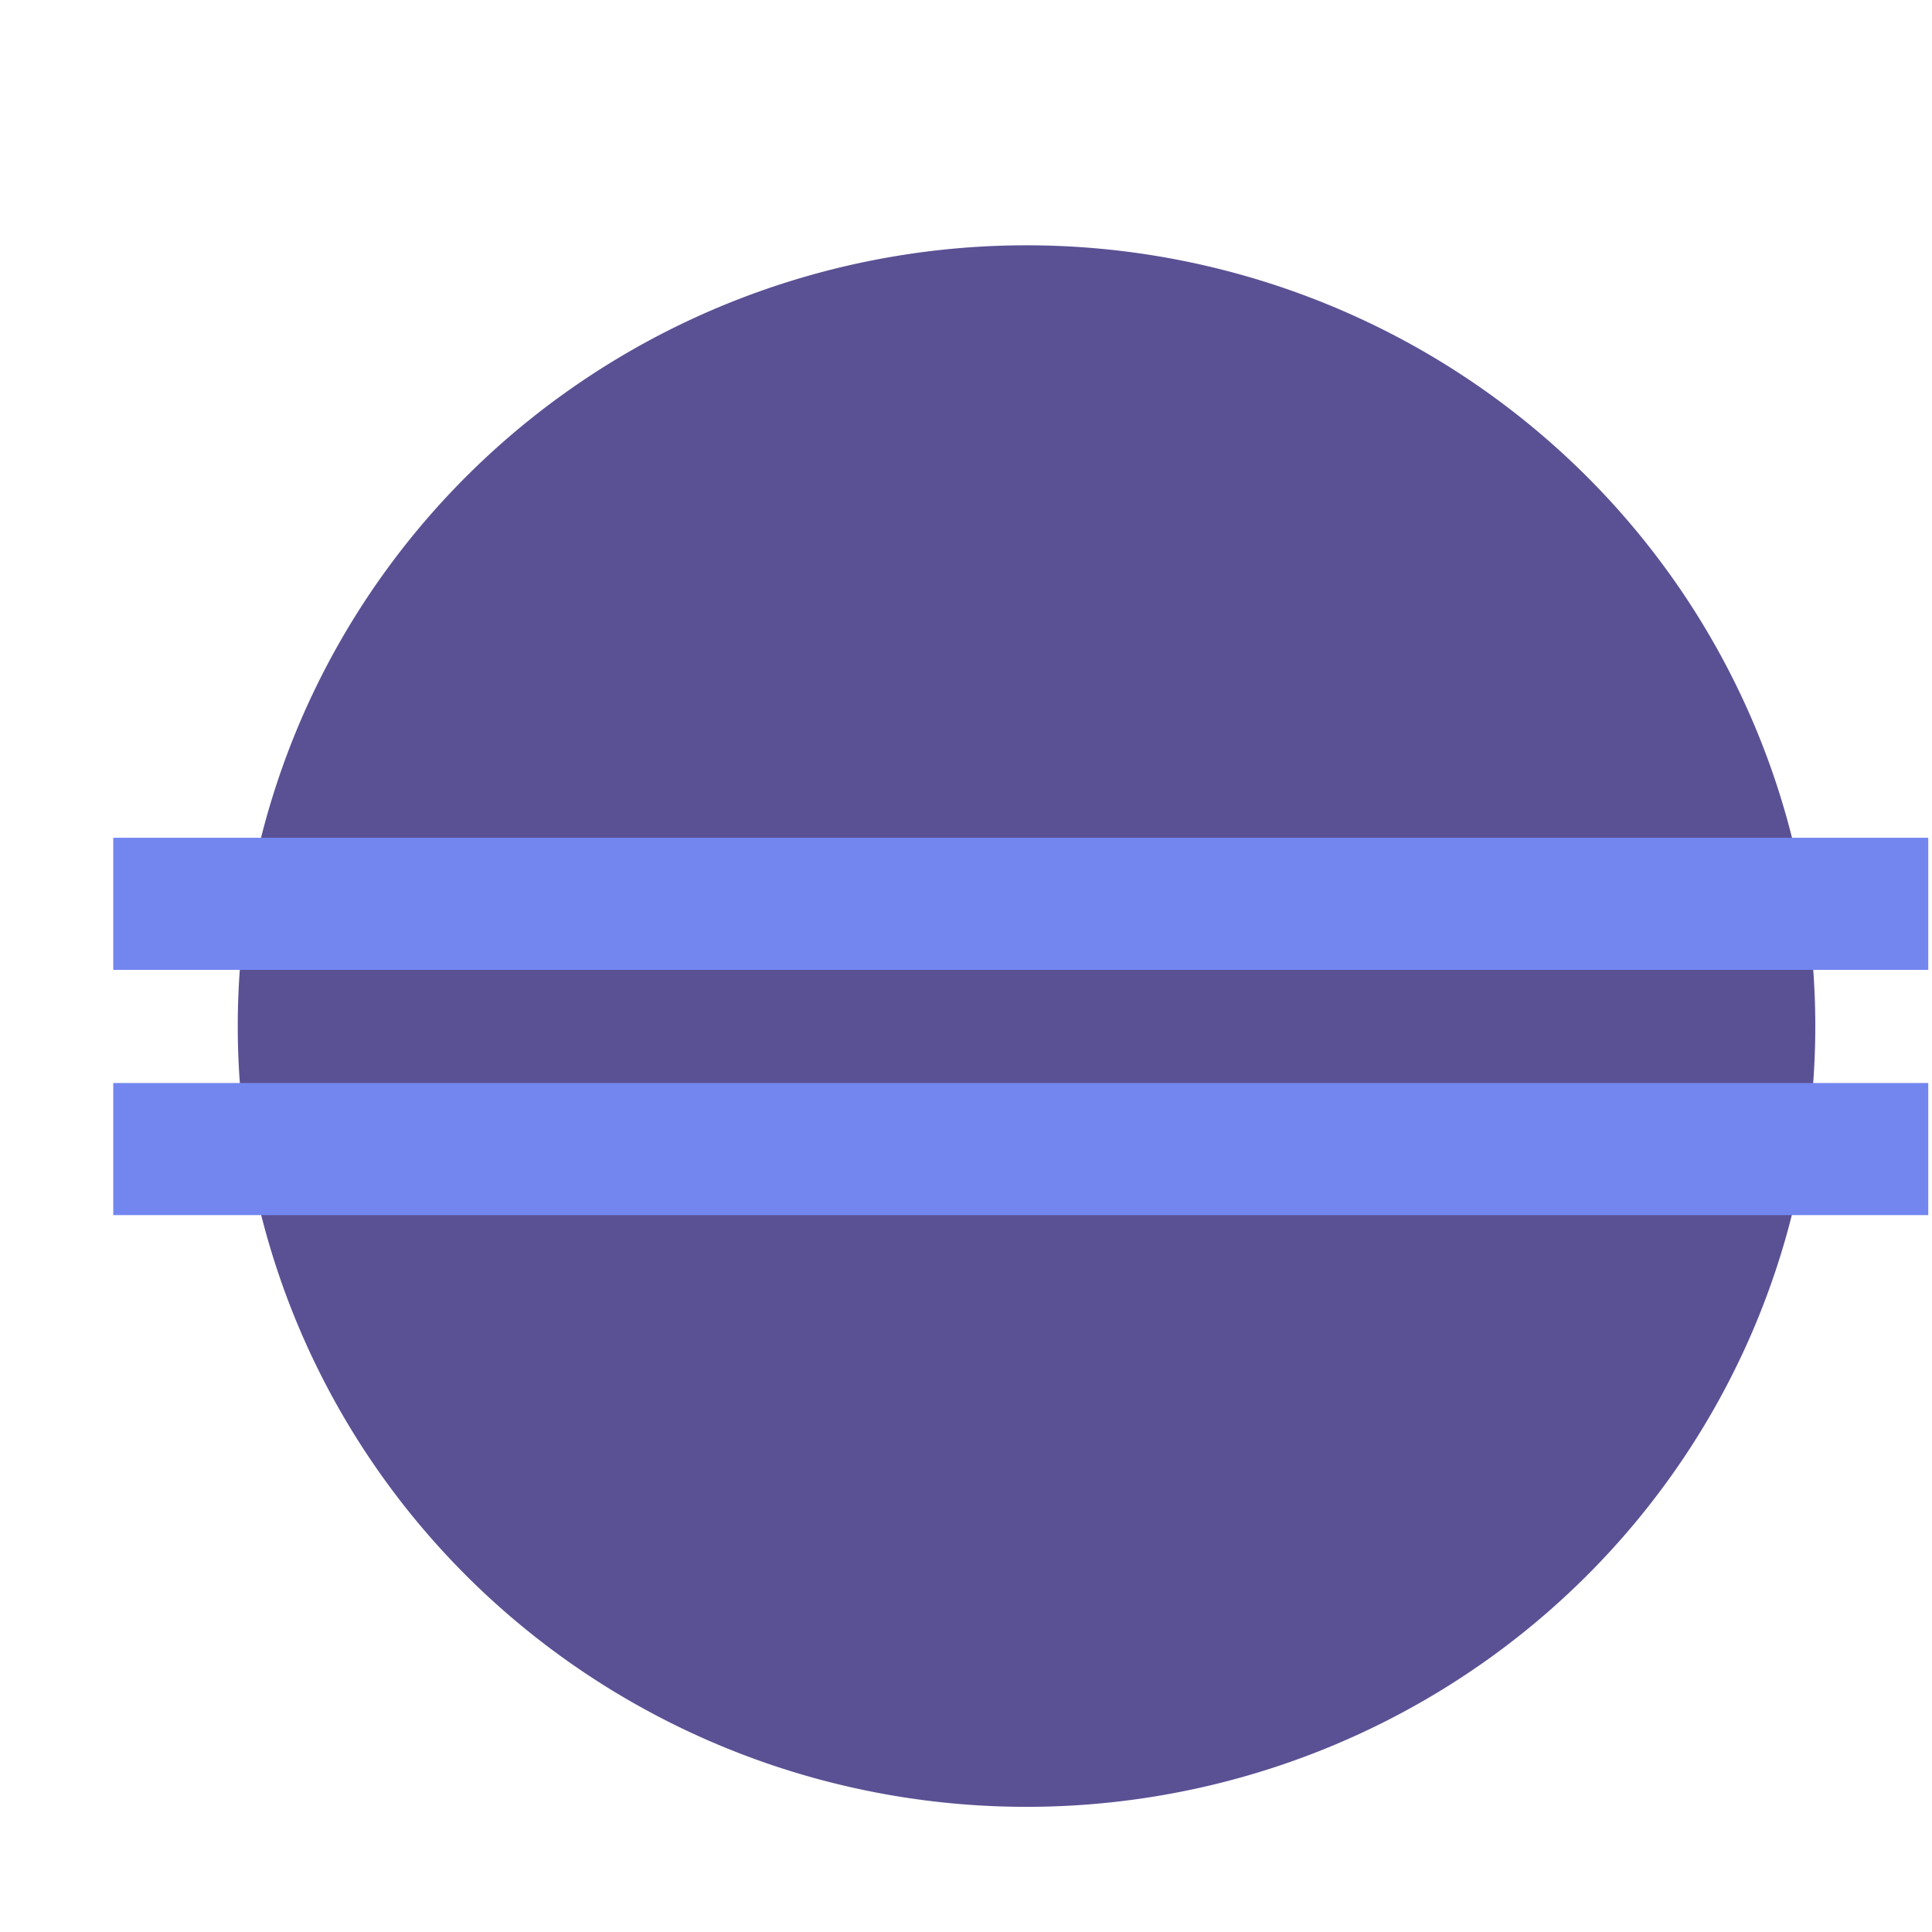 <?xml version="1.0" encoding="UTF-8" standalone="no"?>
<!-- Created with Inkscape (http://www.inkscape.org/) -->

<svg
   xmlns:dc="http://purl.org/dc/elements/1.1/"
   xmlns:cc="http://creativecommons.org/ns#"
   xmlns:rdf="http://www.w3.org/1999/02/22-rdf-syntax-ns#"
   xmlns:svg="http://www.w3.org/2000/svg"
   xmlns="http://www.w3.org/2000/svg"
   xmlns:sodipodi="http://sodipodi.sourceforge.net/DTD/sodipodi-0.dtd"
   xmlns:inkscape="http://www.inkscape.org/namespaces/inkscape"
   width="16"
   height="16"
   id="svg2"
   version="1.1"
   inkscape:version="0.48.4 r9939"
   sodipodi:docname="eclipse_obj.svg"
   inkscape:export-filename="/home/tmccrary/git/eclipse-svg/eclipse-svg/src/main/resources/org.eclipse.ant.ui/icons/full/obj16/eclipse_obj2.png"
   inkscape:export-xdpi="90"
   inkscape:export-ydpi="90">
  <defs
     id="defs4" />
  <sodipodi:namedview
     id="base"
     pagecolor="#ffffff"
     bordercolor="#666666"
     borderopacity="1.0"
     inkscape:pageopacity="0.0"
     inkscape:pageshadow="2"
     inkscape:zoom="32"
     inkscape:cx="8.3440829"
     inkscape:cy="7.9706008"
     inkscape:document-units="px"
     inkscape:current-layer="g4926"
     showgrid="true"
     inkscape:window-width="1171"
     inkscape:window-height="959"
     inkscape:window-x="1208"
     inkscape:window-y="377"
     inkscape:window-maximized="0"
     showguides="true"
     inkscape:guide-bbox="true">
    <inkscape:grid
       type="xygrid"
       id="grid3754" />
  </sodipodi:namedview>
  <g
     inkscape:label="Layer 1"
     inkscape:groupmode="layer"
     id="layer1"
     style="display:inline"
     transform="translate(0,-1036.362)">
    <g
       id="g4926">
      <path
         transform="matrix(0.986,0,0,0.976,0.49,1036.868)"
         d="m 14.75,8.188 a 6.625,6.625 0 1 1 -13.25,0 6.625,6.625 0 1 1 13.25,0 z"
         sodipodi:ry="6.625"
         sodipodi:rx="6.625"
         sodipodi:cy="8.1875"
         sodipodi:cx="8.125"
         id="path4880"
         style="color:#000000;fill:#5a5194;fill-opacity:1;fill-rule:nonzero;stroke:none;stroke-width:0.45;marker:none;visibility:visible;display:inline;overflow:visible;enable-background:accumulate"
         sodipodi:type="arc" />
      <rect
         y="1043.3"
         x="0.938"
         height="1.094"
         width="15.031"
         id="rect4882"
         style="color:#000000;fill:#7386ef;fill-opacity:1;fill-rule:nonzero;stroke:none;stroke-width:1;marker:none;visibility:visible;display:inline;overflow:visible;enable-background:accumulate" />
      <rect
         y="1045.331"
         x="0.938"
         height="1.094"
         width="15.031"
         id="rect4882-2"
         style="color:#000000;fill:#7386ef;fill-opacity:1;fill-rule:nonzero;stroke:none;stroke-width:1;marker:none;visibility:visible;display:inline;overflow:visible;enable-background:accumulate" />
    </g>
  </g>
</svg>
